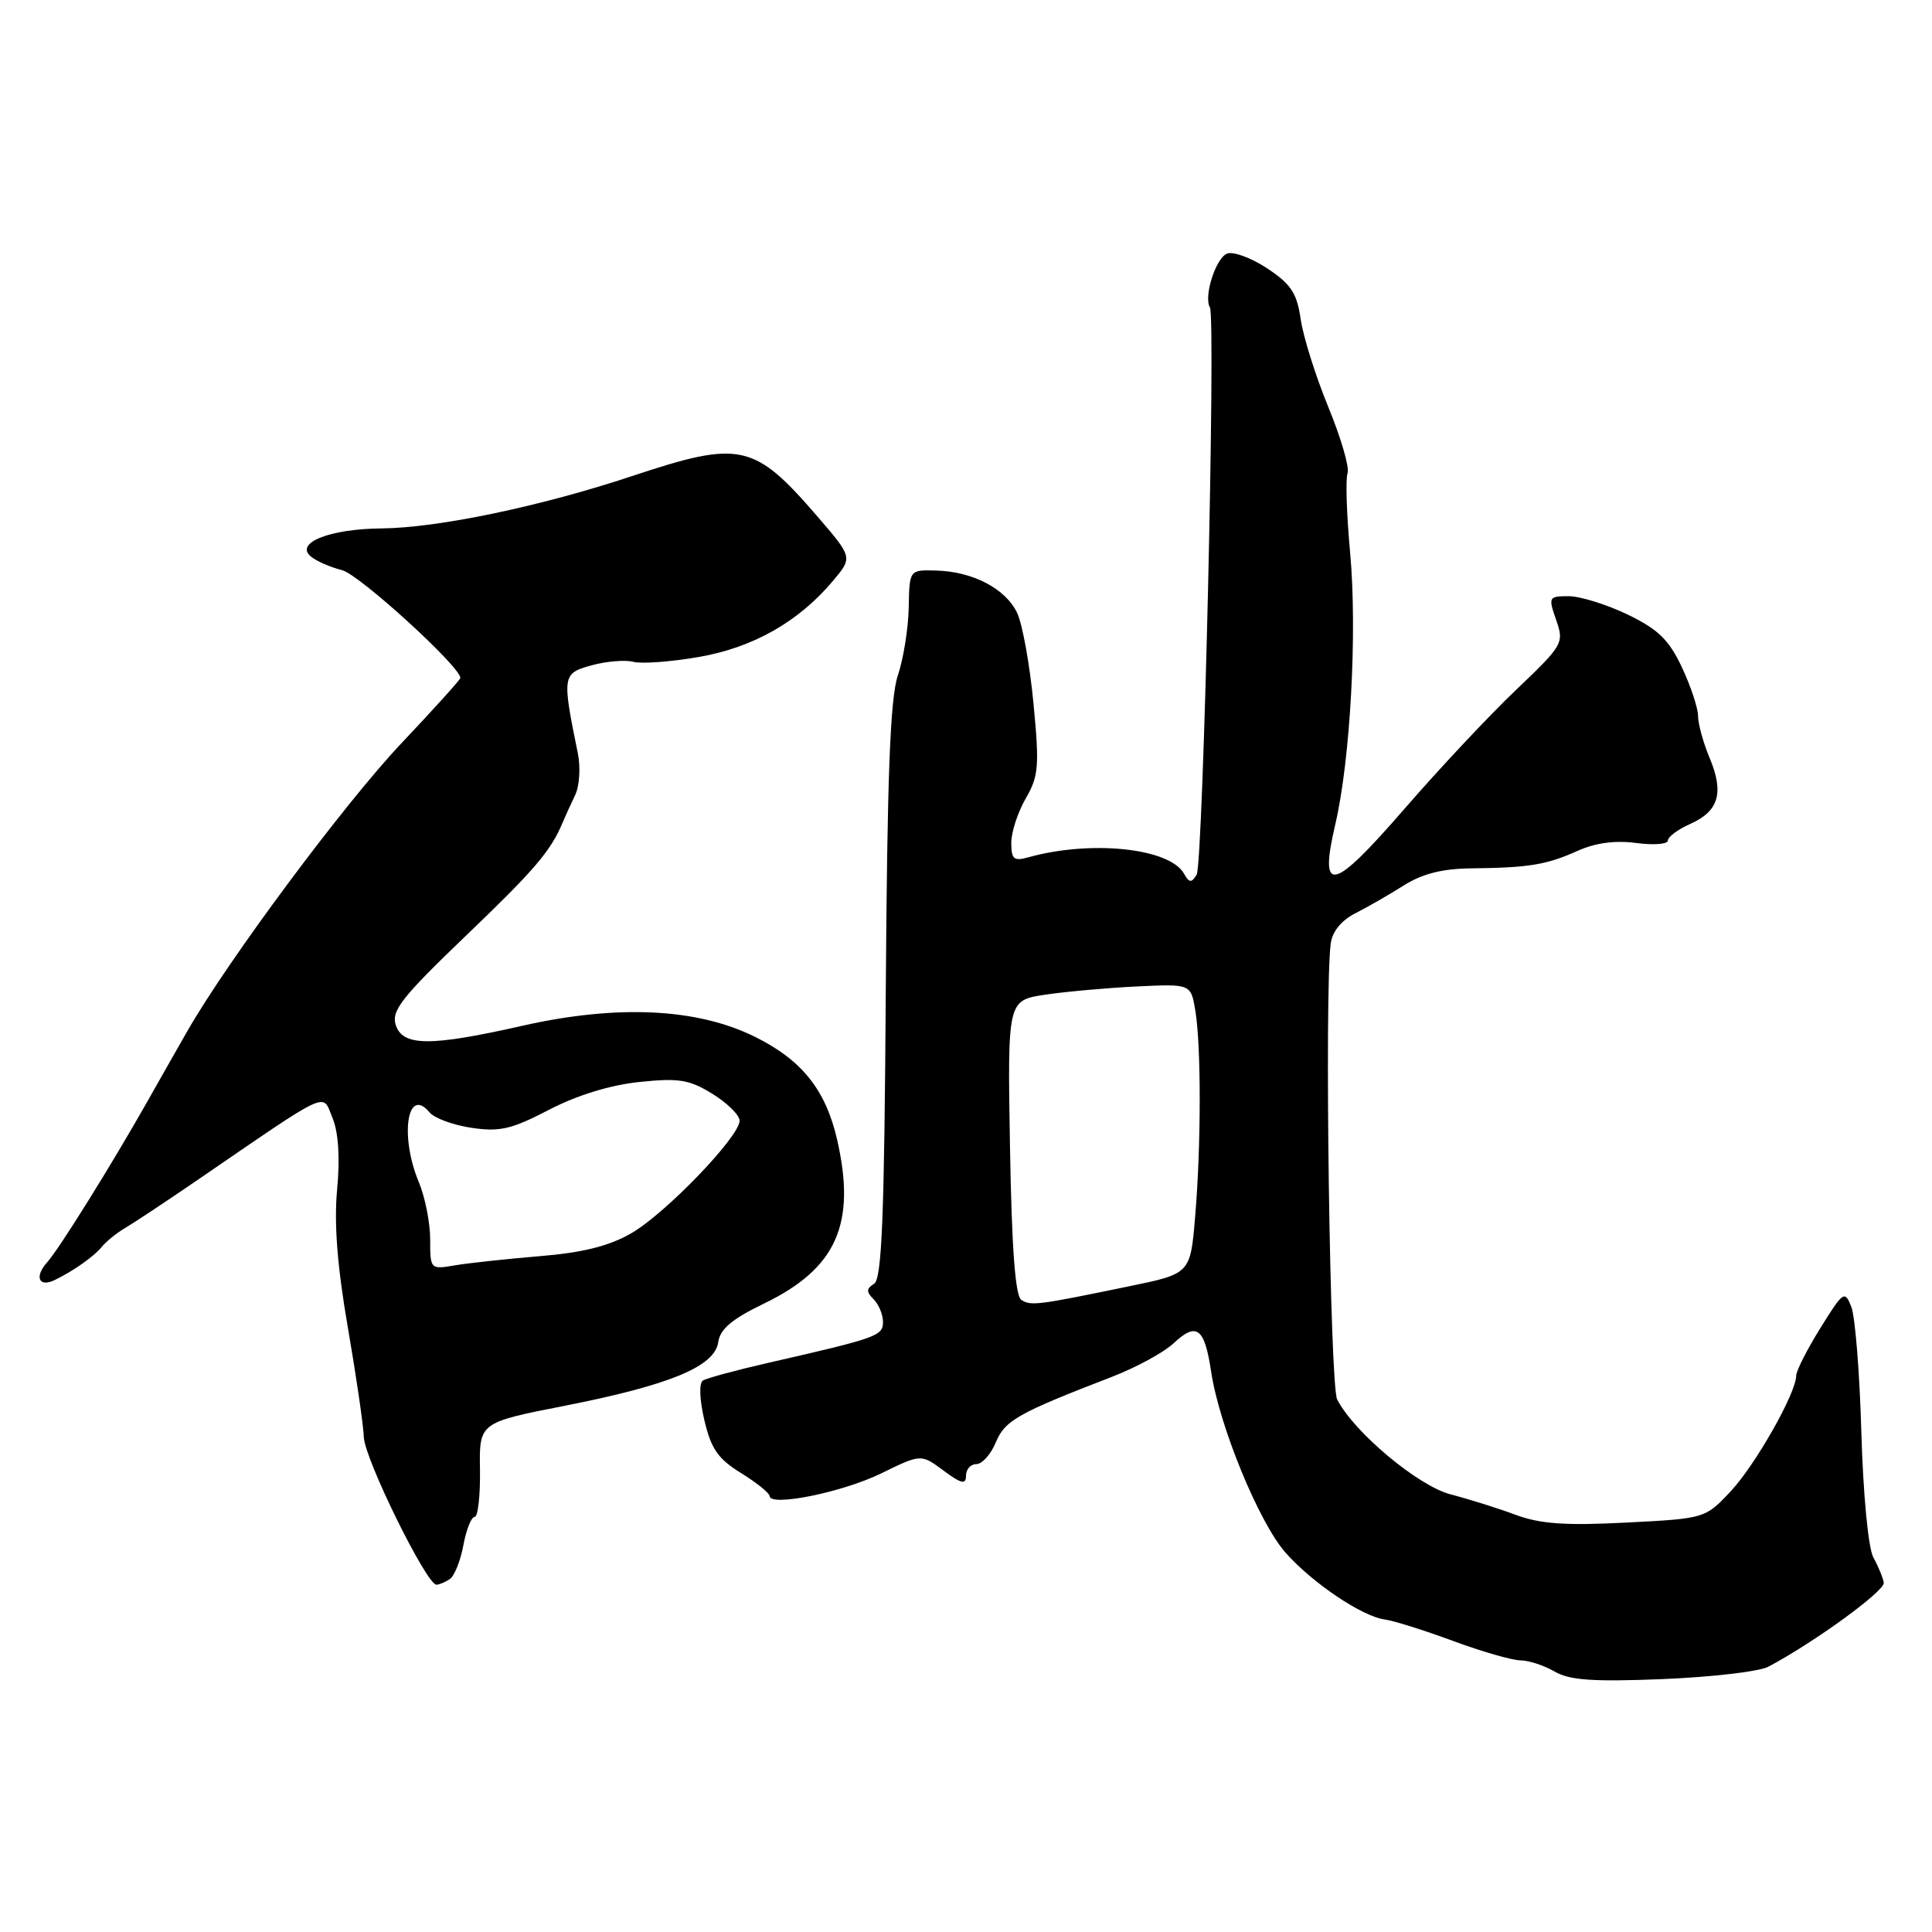 <?xml version="1.0" encoding="UTF-8" standalone="no"?>
<!DOCTYPE svg PUBLIC "-//W3C//DTD SVG 1.1//EN" "http://www.w3.org/Graphics/SVG/1.1/DTD/svg11.dtd" >
<svg xmlns="http://www.w3.org/2000/svg" xmlns:xlink="http://www.w3.org/1999/xlink" version="1.1" viewBox="0 0 256 256">
 <g >
 <path fill="currentColor"
d=" M 234.31 220.85 C 240.41 217.62 249.79 210.79 249.61 209.72 C 249.50 209.05 248.88 207.54 248.23 206.37 C 247.56 205.15 246.89 198.17 246.64 189.87 C 246.42 181.97 245.82 174.45 245.31 173.17 C 244.44 170.95 244.25 171.08 241.20 175.99 C 239.44 178.82 238.00 181.66 238.00 182.30 C 238.00 184.60 232.54 194.21 229.26 197.68 C 225.94 201.20 225.87 201.22 215.48 201.75 C 207.39 202.17 204.07 201.93 200.77 200.70 C 198.42 199.83 194.58 198.62 192.23 198.02 C 187.92 196.90 179.41 189.79 177.18 185.43 C 176.22 183.54 175.48 131.53 176.33 125.00 C 176.54 123.43 177.75 121.95 179.58 121.02 C 181.19 120.21 184.07 118.55 186.00 117.33 C 188.47 115.77 191.12 115.10 195.00 115.06 C 202.58 114.98 204.94 114.59 209.05 112.74 C 211.40 111.68 214.03 111.33 216.80 111.70 C 219.11 112.01 221.00 111.86 221.00 111.38 C 221.00 110.89 222.33 109.90 223.95 109.18 C 227.75 107.50 228.47 105.06 226.54 100.45 C 225.69 98.42 225.00 95.91 225.00 94.87 C 225.00 93.83 224.04 90.93 222.86 88.42 C 221.14 84.77 219.72 83.39 215.67 81.43 C 212.90 80.10 209.38 79.00 207.86 79.00 C 205.20 79.00 205.14 79.11 206.20 82.15 C 207.27 85.20 207.12 85.47 200.90 91.40 C 197.37 94.75 190.69 101.88 186.04 107.24 C 176.52 118.21 174.75 118.60 176.93 109.24 C 178.93 100.70 179.86 83.73 178.90 73.26 C 178.43 68.18 178.28 63.43 178.56 62.70 C 178.84 61.97 177.69 58.03 176.01 53.94 C 174.33 49.85 172.68 44.61 172.35 42.30 C 171.85 38.84 171.06 37.64 167.91 35.56 C 165.81 34.17 163.42 33.29 162.60 33.60 C 161.11 34.17 159.46 39.30 160.32 40.73 C 161.12 42.07 159.43 114.50 158.56 115.91 C 157.87 117.02 157.58 116.99 156.89 115.77 C 154.99 112.37 144.55 111.28 136.25 113.60 C 134.34 114.14 134.00 113.85 134.00 111.67 C 134.00 110.27 134.86 107.63 135.91 105.81 C 137.63 102.85 137.74 101.52 136.94 93.19 C 136.45 88.08 135.48 82.68 134.77 81.20 C 133.23 77.99 128.90 75.73 124.04 75.60 C 120.50 75.50 120.50 75.50 120.41 80.50 C 120.36 83.25 119.71 87.30 118.97 89.50 C 117.95 92.52 117.56 102.81 117.37 131.40 C 117.18 161.29 116.85 169.47 115.82 170.11 C 114.78 170.75 114.77 171.17 115.76 172.16 C 116.44 172.84 117.00 174.19 117.00 175.16 C 117.00 177.02 116.25 177.28 101.77 180.59 C 97.52 181.56 93.64 182.61 93.14 182.93 C 92.61 183.26 92.69 185.44 93.33 188.18 C 94.22 191.97 95.14 193.31 98.18 195.18 C 100.25 196.46 101.96 197.83 101.97 198.23 C 102.03 199.69 111.63 197.74 116.77 195.23 C 122.04 192.65 122.04 192.65 125.02 194.86 C 127.40 196.62 128.00 196.75 128.00 195.53 C 128.00 194.69 128.62 194.00 129.38 194.00 C 130.14 194.00 131.29 192.71 131.95 191.12 C 133.16 188.21 134.86 187.25 147.33 182.44 C 150.54 181.20 154.22 179.20 155.51 177.99 C 158.56 175.13 159.61 175.93 160.48 181.74 C 161.54 188.88 166.80 201.70 170.31 205.70 C 173.83 209.71 180.49 214.20 183.49 214.59 C 184.60 214.73 188.65 216.00 192.50 217.42 C 196.34 218.84 200.39 220.01 201.50 220.01 C 202.60 220.02 204.62 220.69 206.00 221.49 C 207.95 222.64 211.08 222.86 220.31 222.49 C 226.80 222.22 233.10 221.49 234.31 220.85 Z  M 59.61 209.23 C 60.21 208.83 61.02 206.81 61.40 204.75 C 61.78 202.69 62.45 201.00 62.89 201.00 C 63.33 201.00 63.65 198.19 63.60 194.75 C 63.50 188.50 63.50 188.50 74.79 186.28 C 88.77 183.53 94.71 181.07 95.17 177.84 C 95.41 176.11 97.00 174.77 101.23 172.73 C 110.85 168.08 113.48 162.18 110.92 151.00 C 109.41 144.41 106.25 140.45 100.01 137.37 C 92.34 133.58 81.79 133.09 69.26 135.91 C 56.99 138.69 53.34 138.66 52.43 135.79 C 51.84 133.93 53.27 132.11 61.61 124.11 C 70.84 115.27 72.96 112.79 74.55 109.00 C 74.90 108.17 75.65 106.52 76.22 105.33 C 76.79 104.14 76.94 101.66 76.57 99.83 C 74.46 89.51 74.50 89.23 78.38 88.16 C 80.34 87.62 82.85 87.41 83.94 87.70 C 85.04 87.98 88.94 87.69 92.62 87.05 C 99.80 85.80 105.82 82.39 110.38 76.96 C 112.99 73.86 112.99 73.86 108.29 68.41 C 99.92 58.71 98.09 58.32 83.76 63.08 C 71.67 67.10 58.00 69.96 50.50 70.02 C 43.68 70.08 39.02 71.94 41.19 73.74 C 41.92 74.35 43.78 75.16 45.33 75.55 C 47.60 76.12 61.00 88.33 61.00 89.83 C 61.00 90.05 57.51 93.92 53.25 98.42 C 45.63 106.47 30.14 127.31 24.77 136.72 C 23.27 139.35 20.89 143.53 19.50 146.00 C 14.77 154.36 7.84 165.49 6.25 167.26 C 4.54 169.16 5.13 170.62 7.21 169.63 C 9.67 168.45 12.46 166.49 13.49 165.21 C 14.07 164.50 15.46 163.37 16.59 162.71 C 17.73 162.04 21.94 159.25 25.96 156.50 C 44.04 144.12 42.66 144.76 44.05 148.11 C 44.85 150.05 45.07 153.38 44.67 157.62 C 44.25 162.13 44.69 167.78 46.08 175.83 C 47.19 182.25 48.15 188.82 48.21 190.43 C 48.31 193.32 56.53 210.01 57.83 209.98 C 58.20 209.98 59.00 209.64 59.61 209.23 Z  M 135.33 172.24 C 134.53 171.72 134.06 165.43 133.83 152.02 C 133.50 132.55 133.50 132.55 138.50 131.80 C 141.25 131.39 146.72 130.90 150.65 130.71 C 157.80 130.37 157.80 130.37 158.39 133.93 C 159.17 138.65 159.16 151.85 158.36 161.23 C 157.73 168.77 157.73 168.77 149.61 170.44 C 137.41 172.96 136.60 173.06 135.33 172.24 Z  M 57.00 164.23 C 57.00 162.04 56.33 158.63 55.50 156.65 C 52.94 150.52 53.96 143.84 56.92 147.40 C 57.55 148.16 60.05 149.08 62.47 149.44 C 66.20 150.00 67.78 149.64 72.73 147.06 C 76.44 145.13 80.83 143.78 84.71 143.37 C 89.97 142.82 91.34 143.05 94.42 144.95 C 96.39 146.17 98.00 147.77 98.00 148.50 C 98.00 150.61 88.16 160.83 83.62 163.43 C 80.70 165.11 77.18 165.99 71.50 166.45 C 67.10 166.82 62.04 167.36 60.25 167.67 C 57.03 168.22 57.00 168.18 57.00 164.23 Z "/>
</g>
</svg>